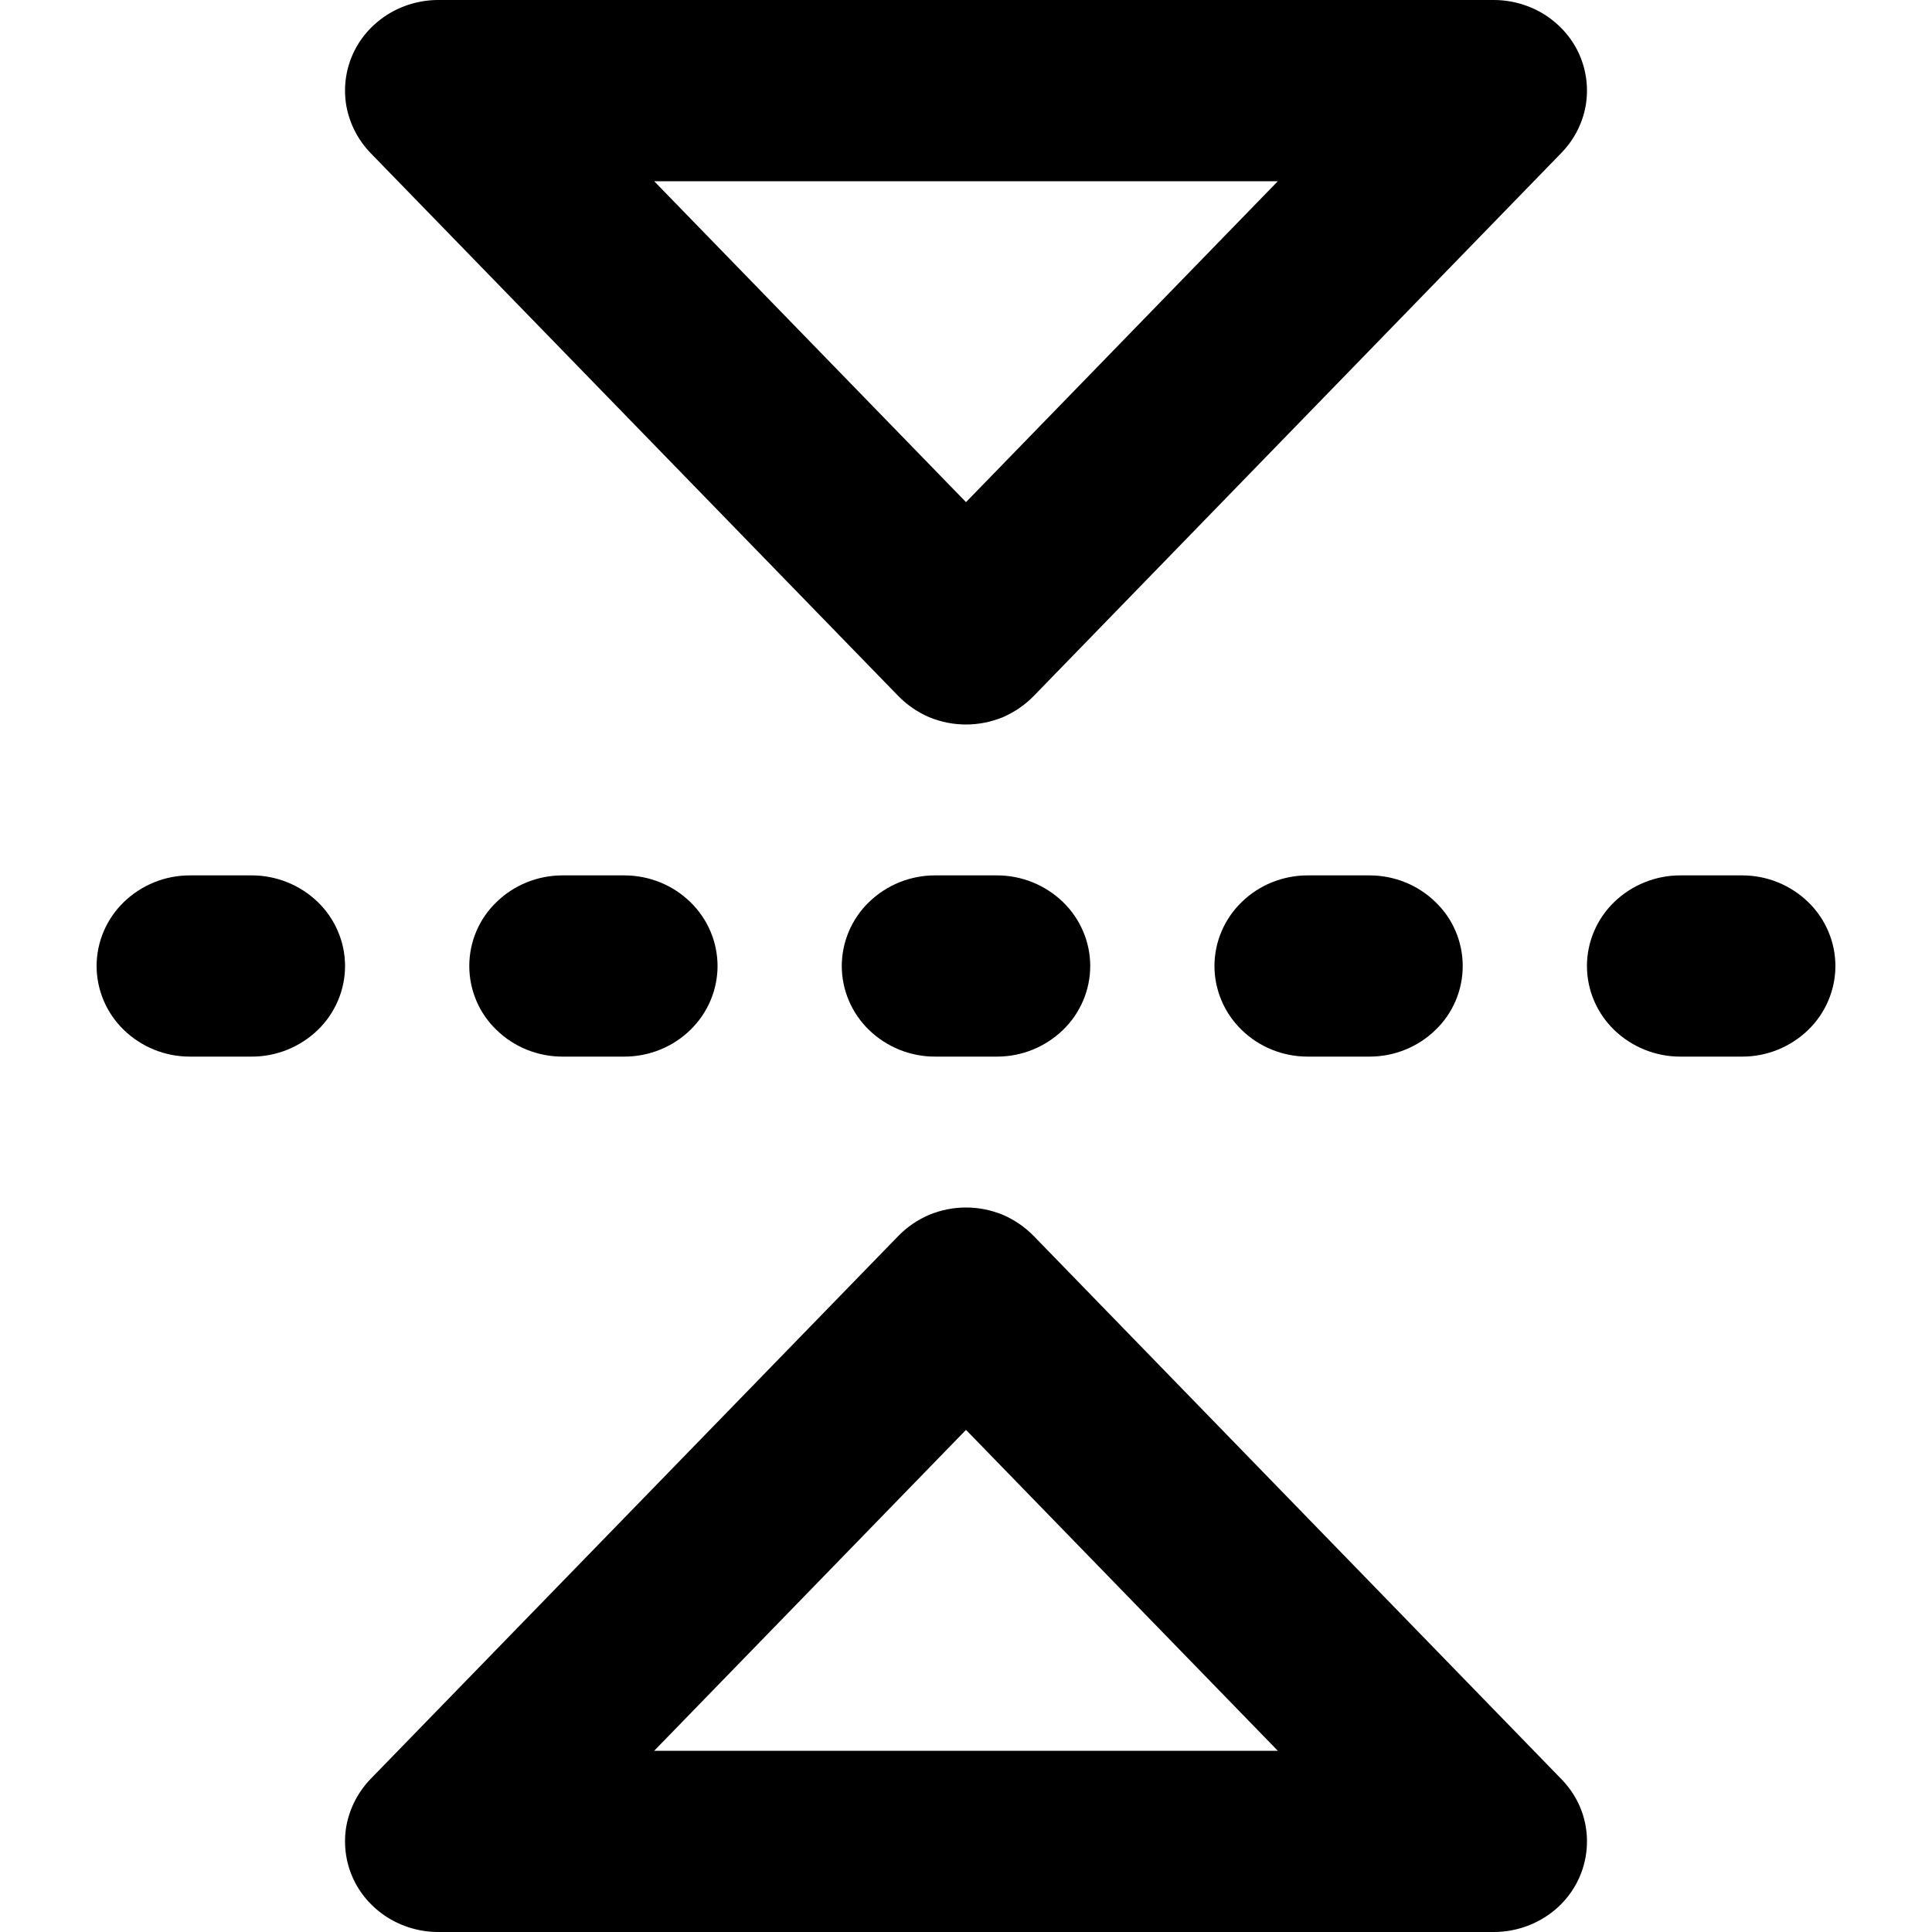 <svg viewBox="0 0 10 10" fill="none" xmlns="http://www.w3.org/2000/svg">
    <path fill-rule="evenodd" clip-rule="evenodd" d="M9.018 5.469C9.146 5.469 9.268 5.419 9.359 5.331C9.449 5.244 9.5 5.124 9.5 5C9.5 4.876 9.449 4.756 9.359 4.669C9.268 4.581 9.146 4.531 9.018 4.531L8.696 4.531C8.569 4.531 8.446 4.581 8.355 4.669C8.265 4.756 8.214 4.876 8.214 5C8.214 5.124 8.265 5.244 8.355 5.331C8.446 5.419 8.569 5.469 8.696 5.469L9.018 5.469ZM7.571 5C7.571 5.124 7.521 5.244 7.43 5.331C7.34 5.419 7.217 5.469 7.089 5.469L6.768 5.469C6.64 5.469 6.517 5.419 6.427 5.331C6.337 5.244 6.286 5.124 6.286 5C6.286 4.876 6.337 4.756 6.427 4.669C6.517 4.581 6.64 4.531 6.768 4.531L7.089 4.531C7.217 4.531 7.34 4.581 7.43 4.669C7.521 4.756 7.571 4.876 7.571 5ZM5.161 5.469C5.289 5.469 5.411 5.419 5.502 5.331C5.592 5.244 5.643 5.124 5.643 5C5.643 4.876 5.592 4.756 5.502 4.669C5.411 4.581 5.289 4.531 5.161 4.531L4.839 4.531C4.711 4.531 4.589 4.581 4.498 4.669C4.408 4.756 4.357 4.876 4.357 5C4.357 5.124 4.408 5.244 4.498 5.331C4.589 5.419 4.711 5.469 4.839 5.469L5.161 5.469ZM3.714 5C3.714 5.124 3.663 5.244 3.573 5.331C3.483 5.419 3.36 5.469 3.232 5.469L2.911 5.469C2.783 5.469 2.66 5.419 2.57 5.331C2.479 5.244 2.429 5.124 2.429 5C2.429 4.876 2.479 4.756 2.57 4.669C2.66 4.581 2.783 4.531 2.911 4.531L3.232 4.531C3.36 4.531 3.483 4.581 3.573 4.669C3.663 4.756 3.714 4.876 3.714 5ZM1.786 5C1.786 5.124 1.735 5.244 1.645 5.331C1.554 5.419 1.431 5.469 1.304 5.469L0.982 5.469C0.854 5.469 0.732 5.419 0.641 5.331C0.551 5.244 0.5 5.124 0.5 5C0.5 4.876 0.551 4.756 0.641 4.669C0.732 4.581 0.854 4.531 0.982 4.531L1.304 4.531C1.431 4.531 1.554 4.581 1.645 4.669C1.735 4.756 1.786 4.876 1.786 5ZM8.175 9.717C8.138 9.801 8.076 9.873 7.997 9.923C7.918 9.973 7.826 10 7.732 10L2.268 10C2.174 10 2.082 9.973 2.003 9.923C1.924 9.872 1.862 9.801 1.825 9.717C1.788 9.633 1.777 9.54 1.793 9.45C1.81 9.359 1.853 9.276 1.917 9.209L4.65 6.397C4.695 6.351 4.749 6.314 4.809 6.288C4.87 6.263 4.934 6.25 5 6.25C5.066 6.25 5.13 6.263 5.191 6.288C5.251 6.314 5.305 6.351 5.35 6.397L8.082 9.209C8.147 9.276 8.191 9.359 8.207 9.45C8.223 9.54 8.212 9.633 8.175 9.717V9.717ZM5 7.401L3.386 9.062L6.614 9.062L5 7.401ZM2.268 -3.16127e-07C2.174 2.76699e-05 2.082 0.027 2.003 0.077C1.924 0.128 1.862 0.199 1.825 0.283C1.788 0.367 1.777 0.46 1.793 0.55C1.81 0.641 1.853 0.724 1.917 0.791L4.65 3.603C4.695 3.649 4.749 3.686 4.809 3.712C4.87 3.737 4.934 3.75 5 3.75C5.066 3.75 5.13 3.737 5.191 3.712C5.251 3.686 5.305 3.649 5.35 3.603L8.082 0.791C8.147 0.724 8.19 0.641 8.207 0.55C8.223 0.46 8.212 0.367 8.175 0.283C8.138 0.199 8.076 0.128 7.997 0.077C7.918 0.027 7.826 2.7917e-05 7.732 -7.72755e-08L2.268 -3.16127e-07ZM6.614 0.938L5 2.599L3.386 0.938L6.614 0.938Z" fill="currentColor"/>
</svg>
